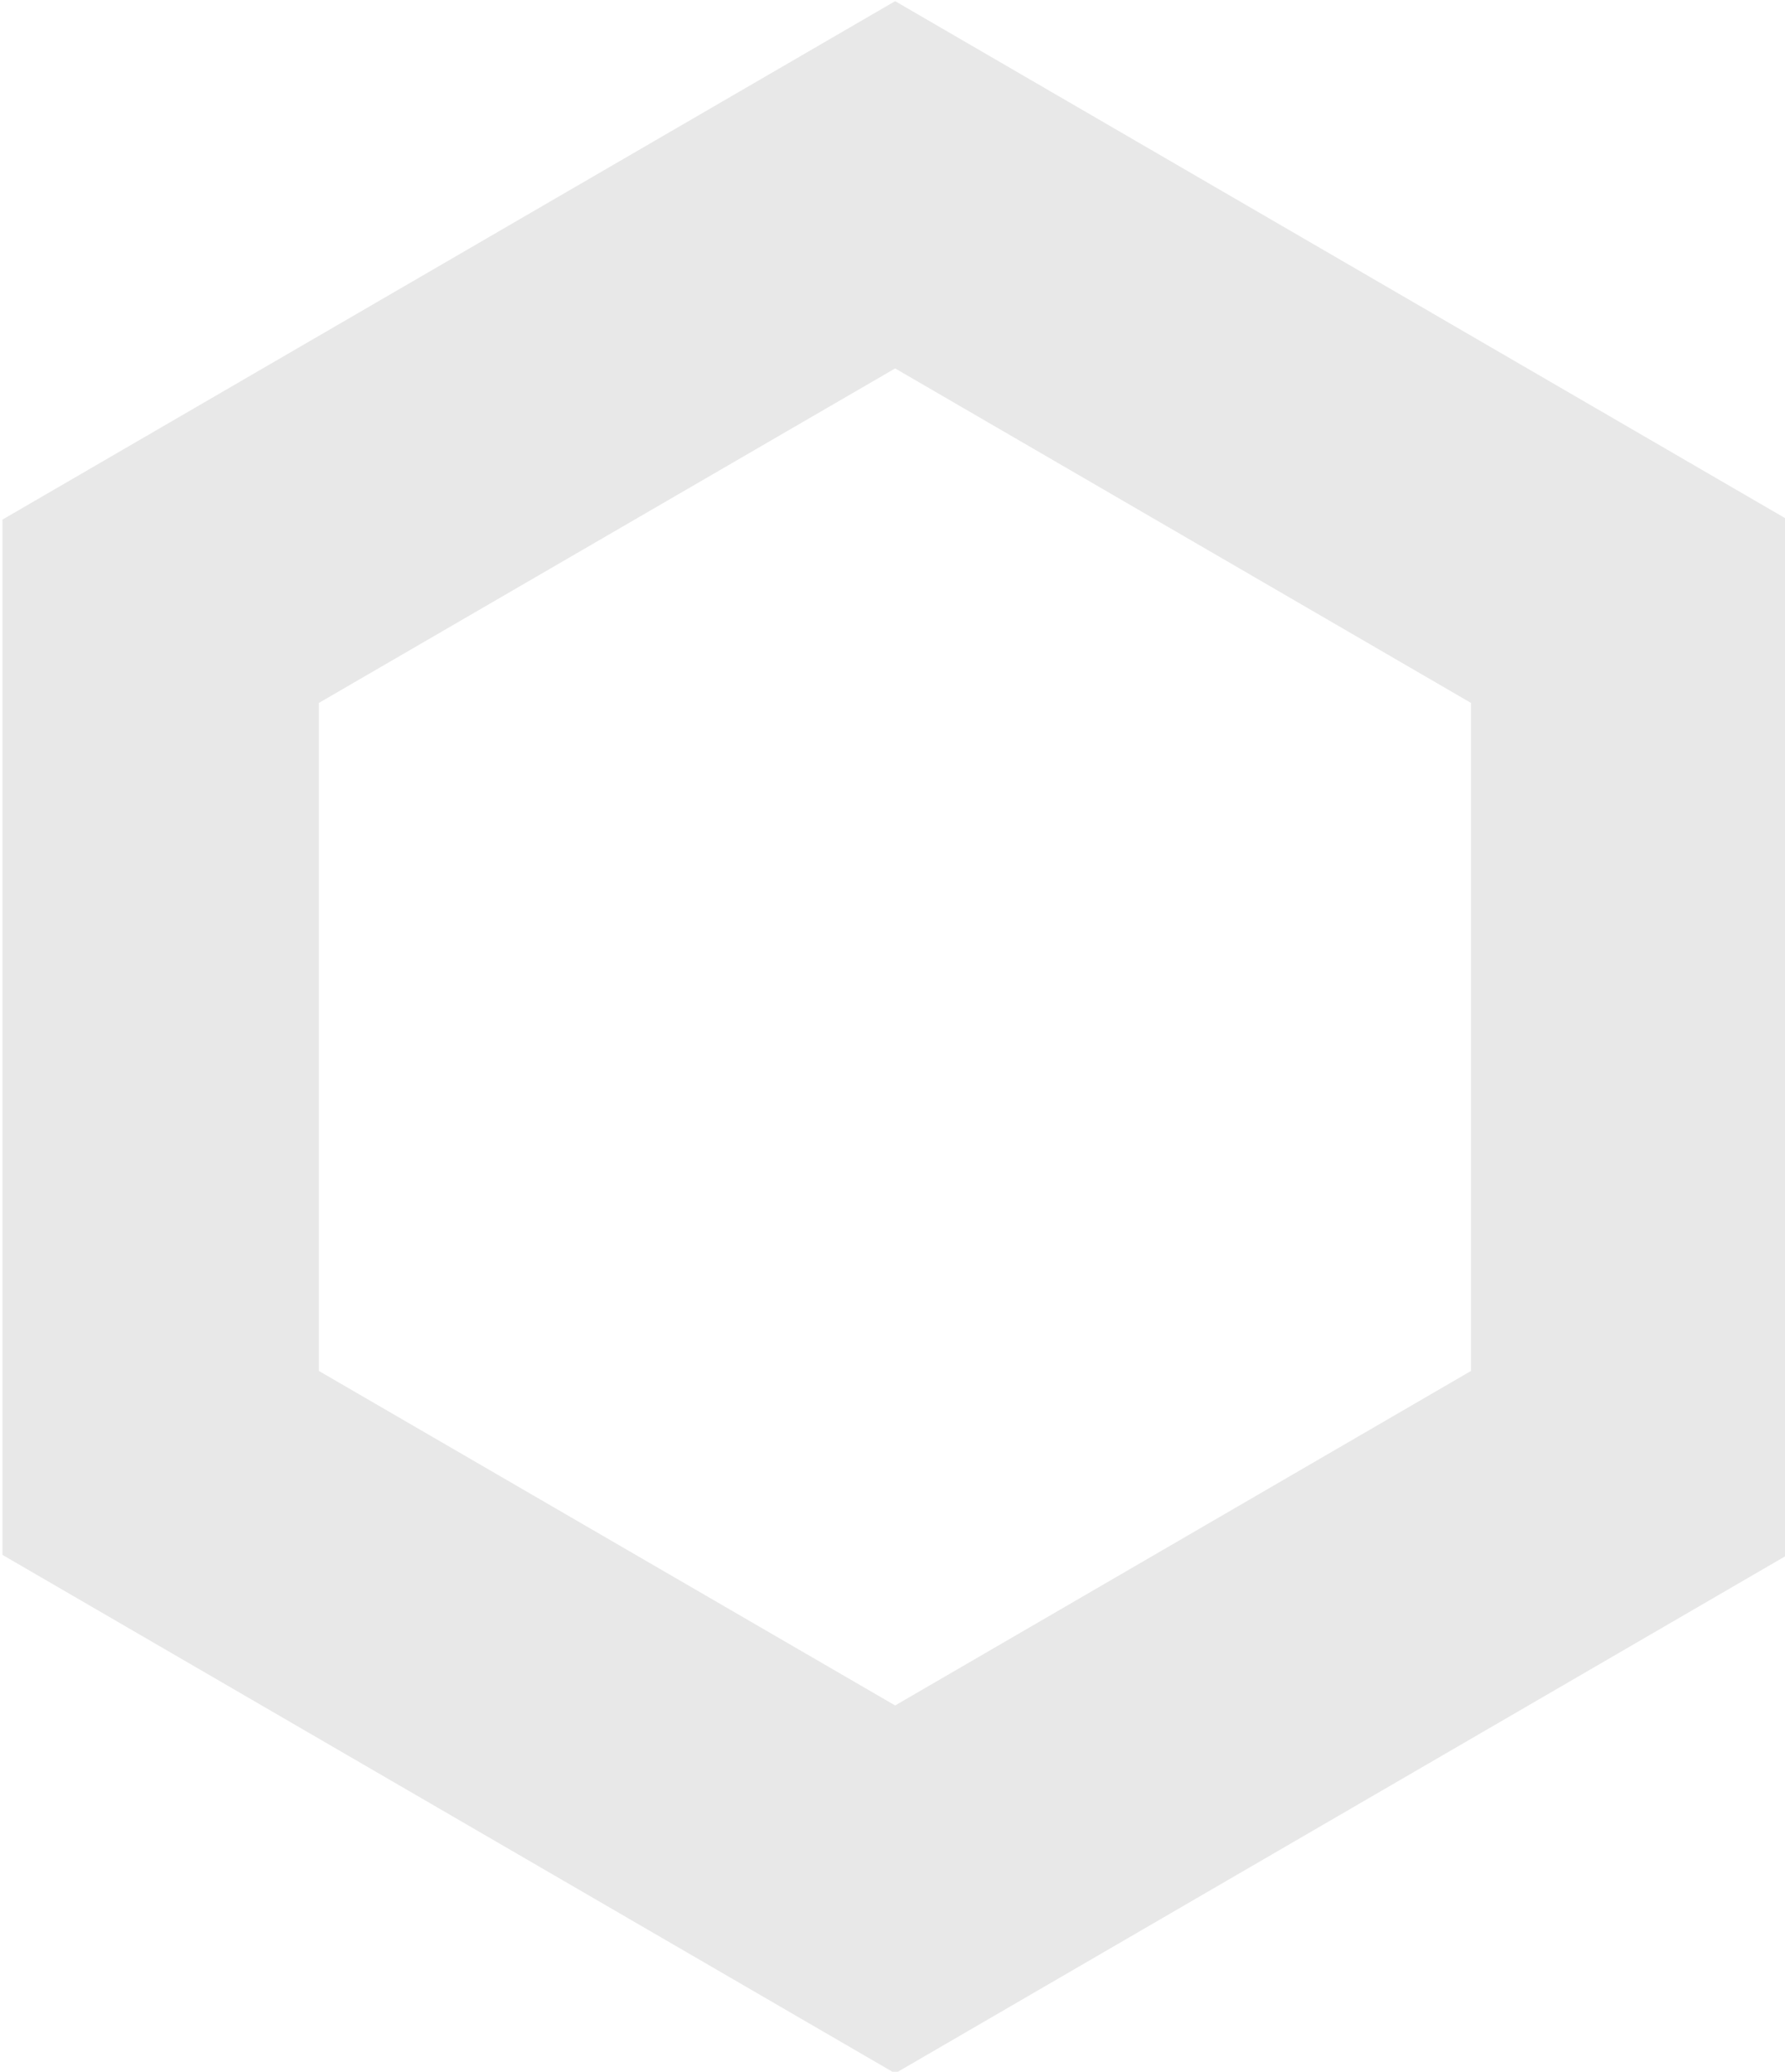 <?xml version="1.0" encoding="UTF-8" standalone="no"?>
<!-- Created with Inkscape (http://www.inkscape.org/) -->

<svg
   version="1.1"
   id="svg9305"
   width="33.393"
   height="38.744"
   xmlns:inkscape="http://www.inkscape.org/namespaces/inkscape"
   xmlns:sodipodi="http://sodipodi.sourceforge.net/DTD/sodipodi-0.dtd"
   xmlns="http://www.w3.org/2000/svg"
   xmlns:svg="http://www.w3.org/2000/svg">
  <defs
     id="defs9309" />
  <sodipodi:namedview
     id="namedview9307"
     pagecolor="#505050"
     bordercolor="#ffffff"
     borderopacity="1"
     inkscape:pageshadow="0"
     inkscape:pageopacity="0"
     inkscape:pagecheckerboard="1" />
  <inkscape:clipboard
     style="font-variation-settings:normal;opacity:1;vector-effect:none;fill:#e8e8e8;fill-opacity:1;stroke:none;stroke-width:5.959;stroke-linecap:square;stroke-linejoin:miter;stroke-miterlimit:4;stroke-dasharray:none;stroke-dashoffset:0;stroke-opacity:1;-inkscape-stroke:none;stop-color:#000000;stop-opacity:1"
     min="382.955,171.409"
     max="416.348,210.154"
     geom-min="382.955,171.409"
     geom-max="416.348,210.154" />
  <g
     id="g9311"
     transform="matrix(3.78,0,0,3.78,-382.955,-171.409)">
    <path
       style="color:#000000;font-style:normal;font-variant:normal;font-weight:normal;font-stretch:normal;font-size:medium;line-height:normal;font-family:sans-serif;font-variant-ligatures:normal;font-variant-position:normal;font-variant-caps:normal;font-variant-numeric:normal;font-variant-alternates:normal;font-feature-settings:normal;text-indent:0;text-align:start;text-decoration:none;text-decoration-line:none;text-decoration-style:solid;text-decoration-color:#000000;letter-spacing:normal;word-spacing:normal;text-transform:none;writing-mode:lr-tb;direction:ltr;text-orientation:mixed;dominant-baseline:auto;baseline-shift:baseline;text-anchor:start;white-space:normal;shape-padding:0;clip-rule:nonzero;display:inline;overflow:visible;visibility:visible;isolation:auto;mix-blend-mode:normal;color-interpolation:sRGB;color-interpolation-filters:linearRGB;solid-color:#000000;solid-opacity:1;vector-effect:none;fill:#e8e8e8;fill-opacity:1;fill-rule:nonzero;stroke:none;stroke-width:1.577;stroke-linecap:square;stroke-linejoin:miter;stroke-miterlimit:4;stroke-dasharray:none;stroke-dashoffset:0;stroke-opacity:1;color-rendering:auto;image-rendering:auto;shape-rendering:auto;text-rendering:auto;enable-background:accumulate"
       d="m 105.741,45.352 -4.418,2.565 v 5.122 l 4.418,2.565 4.417,-2.565 v -5.122 z m 0,1.817 2.85,1.655 v 3.305 l -2.85,1.655 -2.852,-1.655 v -3.305 z"
       id="path5966-5"
       inkscape:connector-curvature="0" />
  </g>
</svg>
